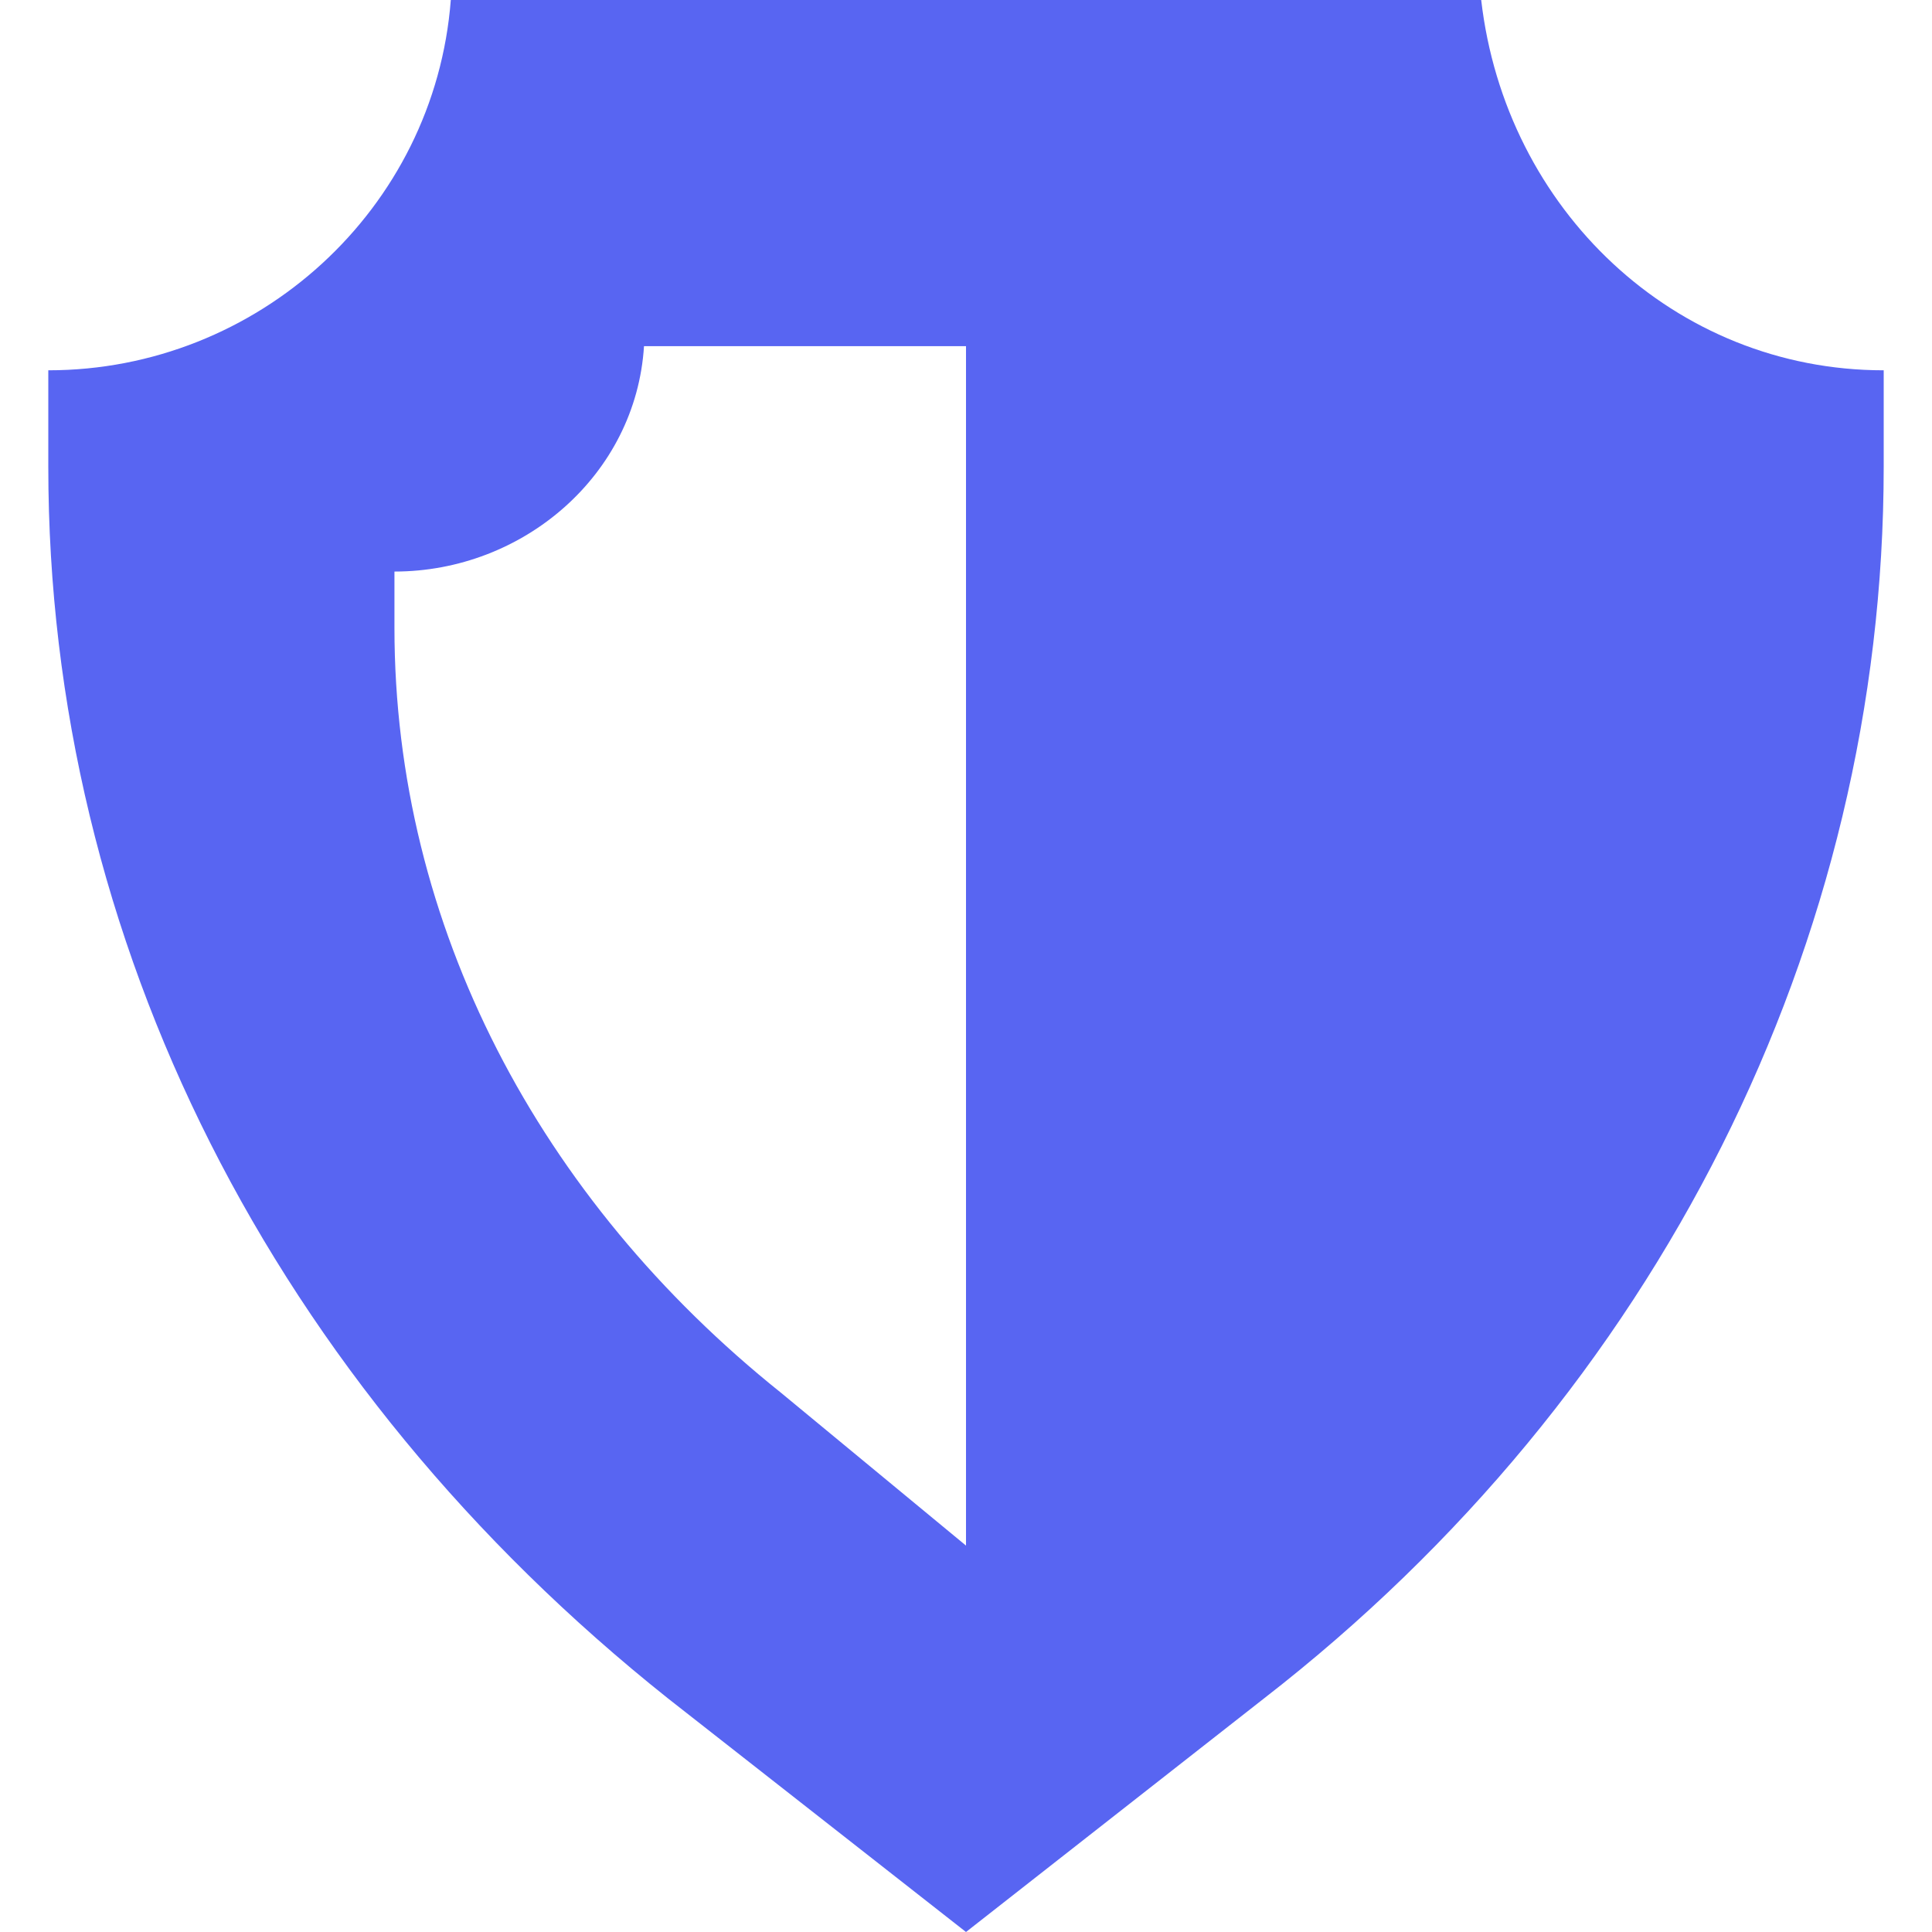 <?xml version="1.0" encoding="utf-8"?>
<svg version="1.1" id="Layer_1" xmlns="http://www.w3.org/2000/svg" xmlns:xlink="http://www.w3.org/1999/xlink" x="0px" y="0px"
	 viewBox="0 0 24 24" style="enable-background:new 0 0 24 24;" xml:space="preserve">
<style type="text/css">
	.st0{fill:#5865F2;}
</style>
<path class="st0" d="M18.4,0H5.6c-0.2,2.6-2.4,4.6-5,4.6v1.2c0,5.9,2.8,11.4,7.7,15.3L12,24l3.7-2.9c4.9-3.8,7.7-9.4,7.7-15.3V4.6
	C20.8,4.6,18.7,2.6,18.4,0z M9.7,17.3c-3-2.4-4.8-5.8-4.8-9.5V7.1c1.6,0,3-1.2,3.1-2.8h4v14.9l0,0L9.7,17.3z"/>
</svg>
